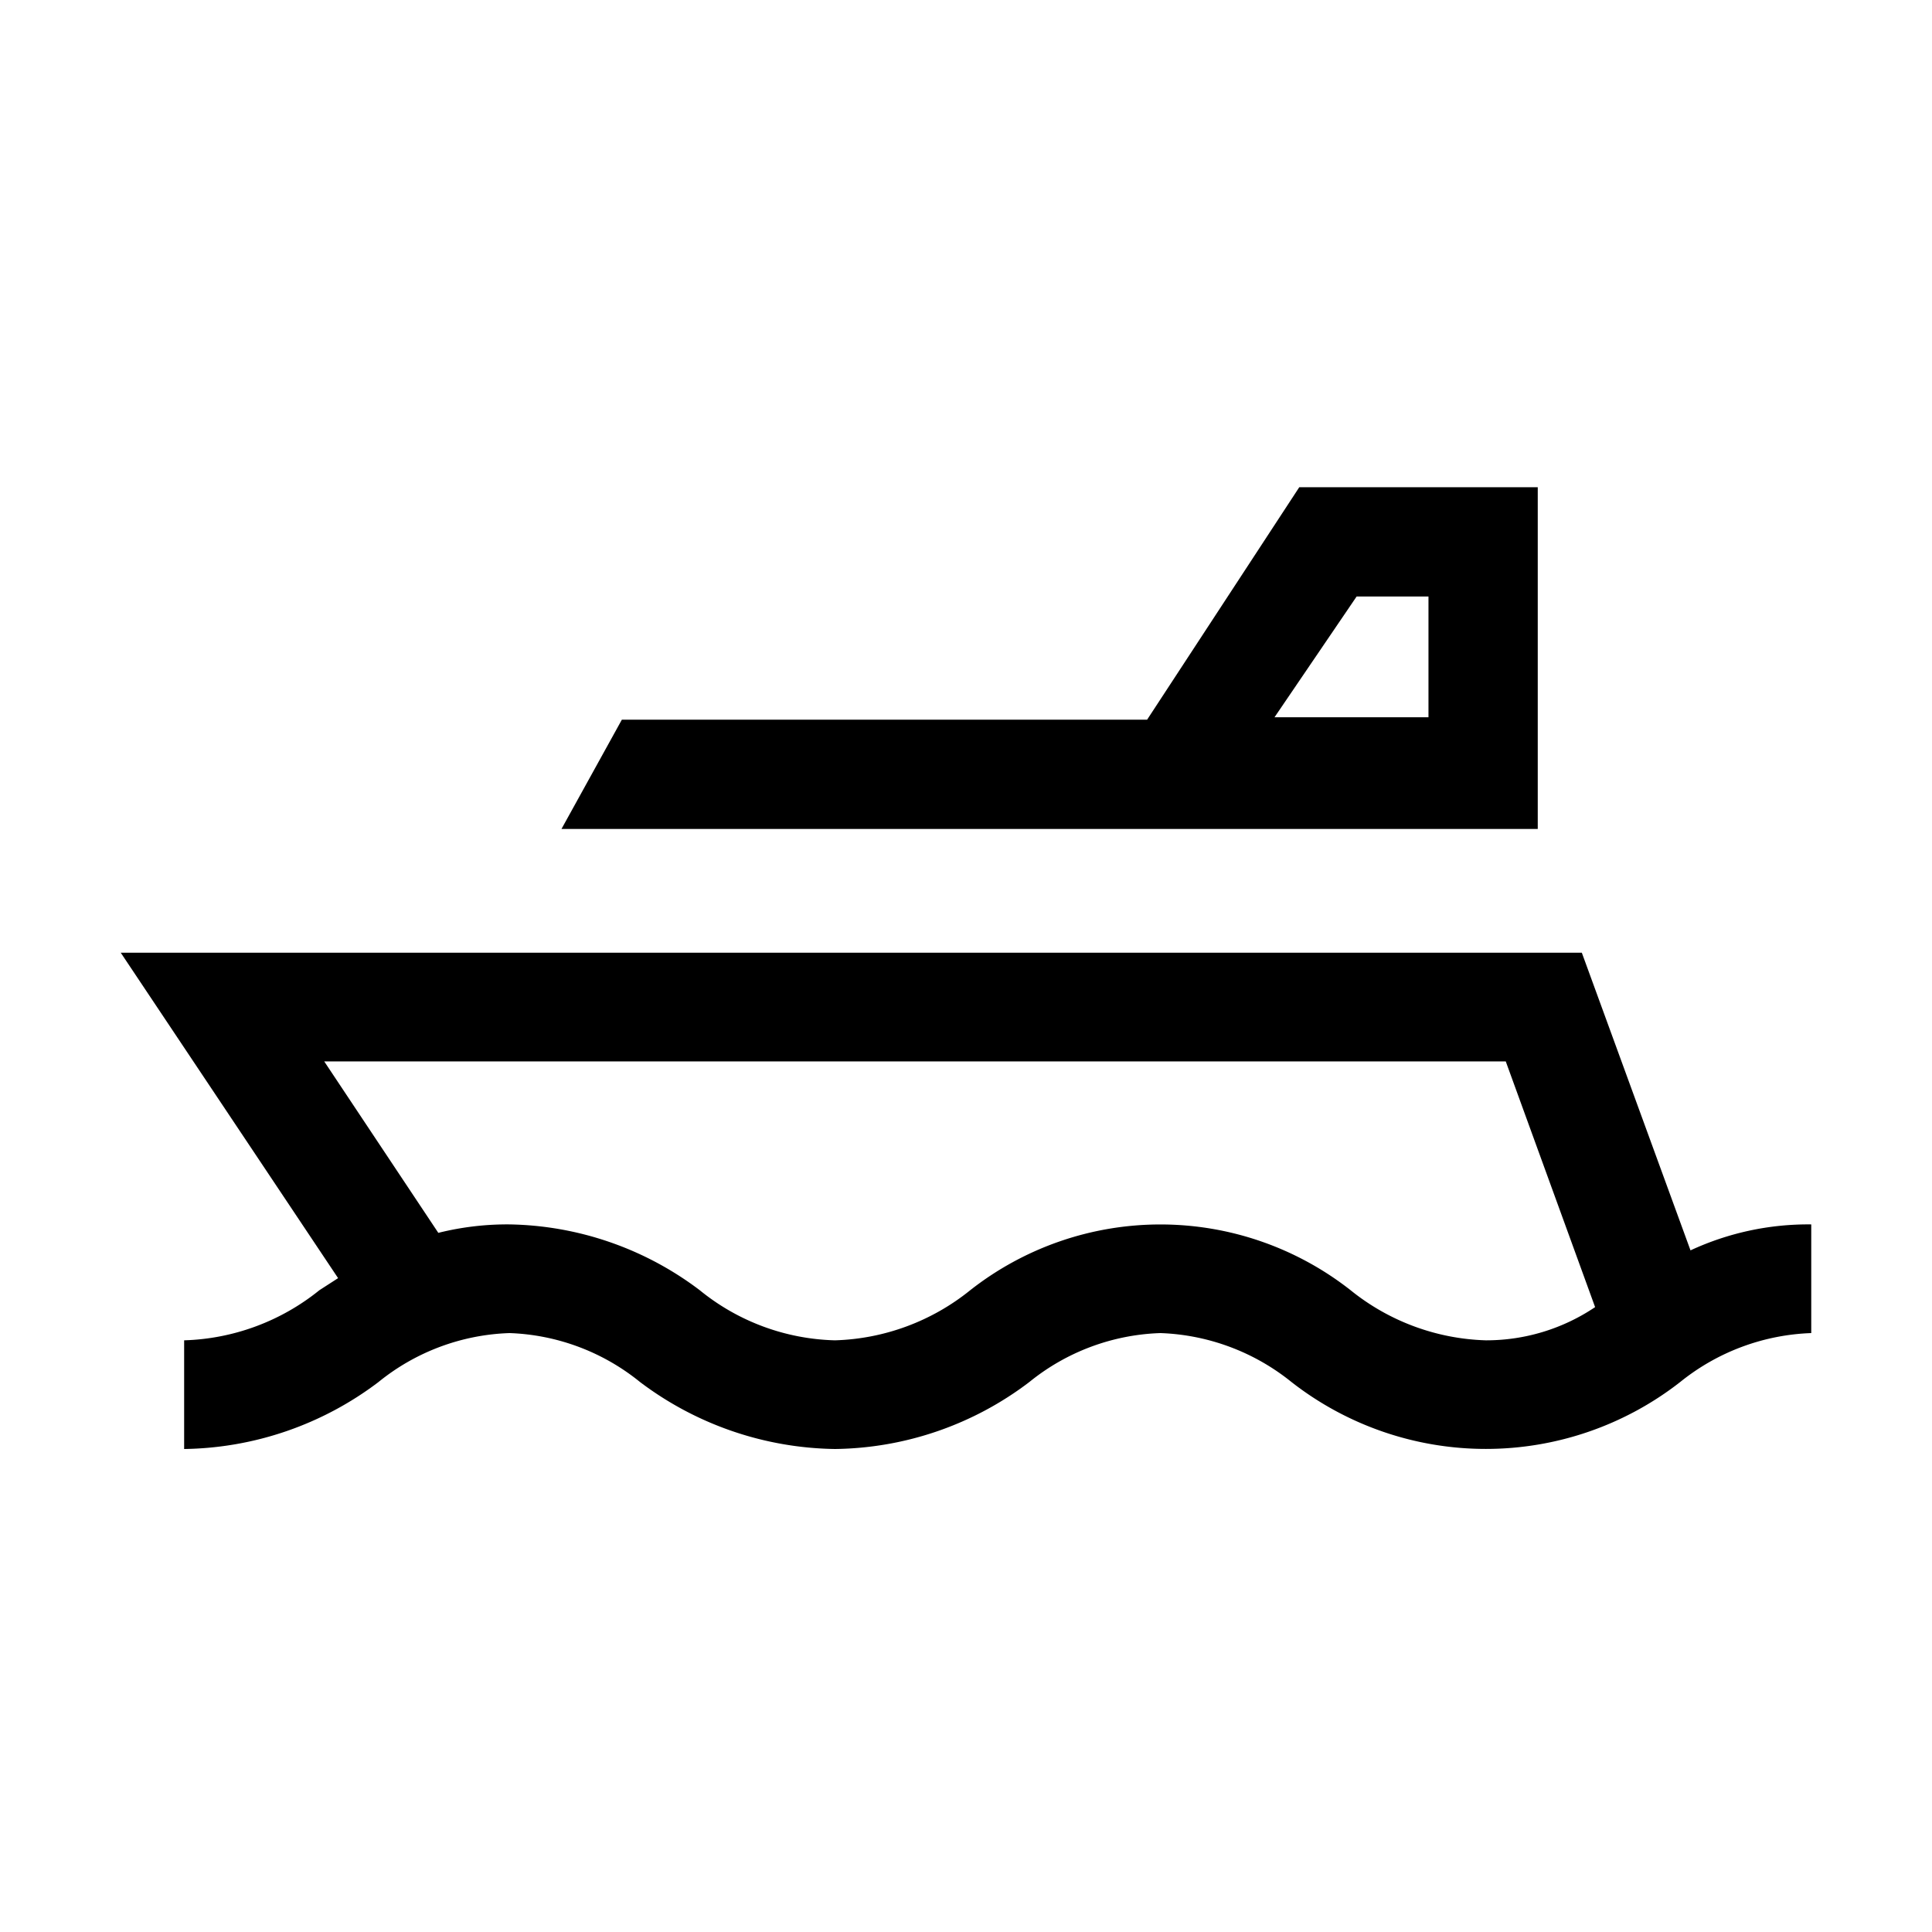 <svg xmlns="http://www.w3.org/2000/svg" viewBox="0 0 32 32"><title>laiva</title><g id="ikonit"><path d="M28,20.71l-1.8-4.93H2l3.6,5.39-.31.2a3.74,3.74,0,0,1-2.24.83V24a5.45,5.45,0,0,0,3.22-1.11,3.63,3.63,0,0,1,2.17-.81,3.63,3.63,0,0,1,2.16.81A5.48,5.48,0,0,0,13.83,24a5.42,5.42,0,0,0,3.22-1.11,3.63,3.63,0,0,1,2.17-.81,3.66,3.66,0,0,1,2.17.81,5.23,5.23,0,0,0,6.44,0A3.66,3.66,0,0,1,30,22.08v-1.8A4.63,4.63,0,0,0,28,20.71Zm-5.63.66a5.1,5.1,0,0,0-6.3,0,3.74,3.74,0,0,1-2.24.83,3.69,3.69,0,0,1-2.24-.83,5.36,5.36,0,0,0-3.15-1.09,4.71,4.71,0,0,0-1.18.14L5.37,17.58H24.94l1.48,4.07a3.23,3.23,0,0,1-1.81.55A3.74,3.74,0,0,1,22.37,21.37Z"/><path d="M25.47,13.7V8.07H21.52L19,11.92h-8.7l-1,1.81H25.47Zm-3-3.82h1.19v2H21.11Z"/></g></svg>